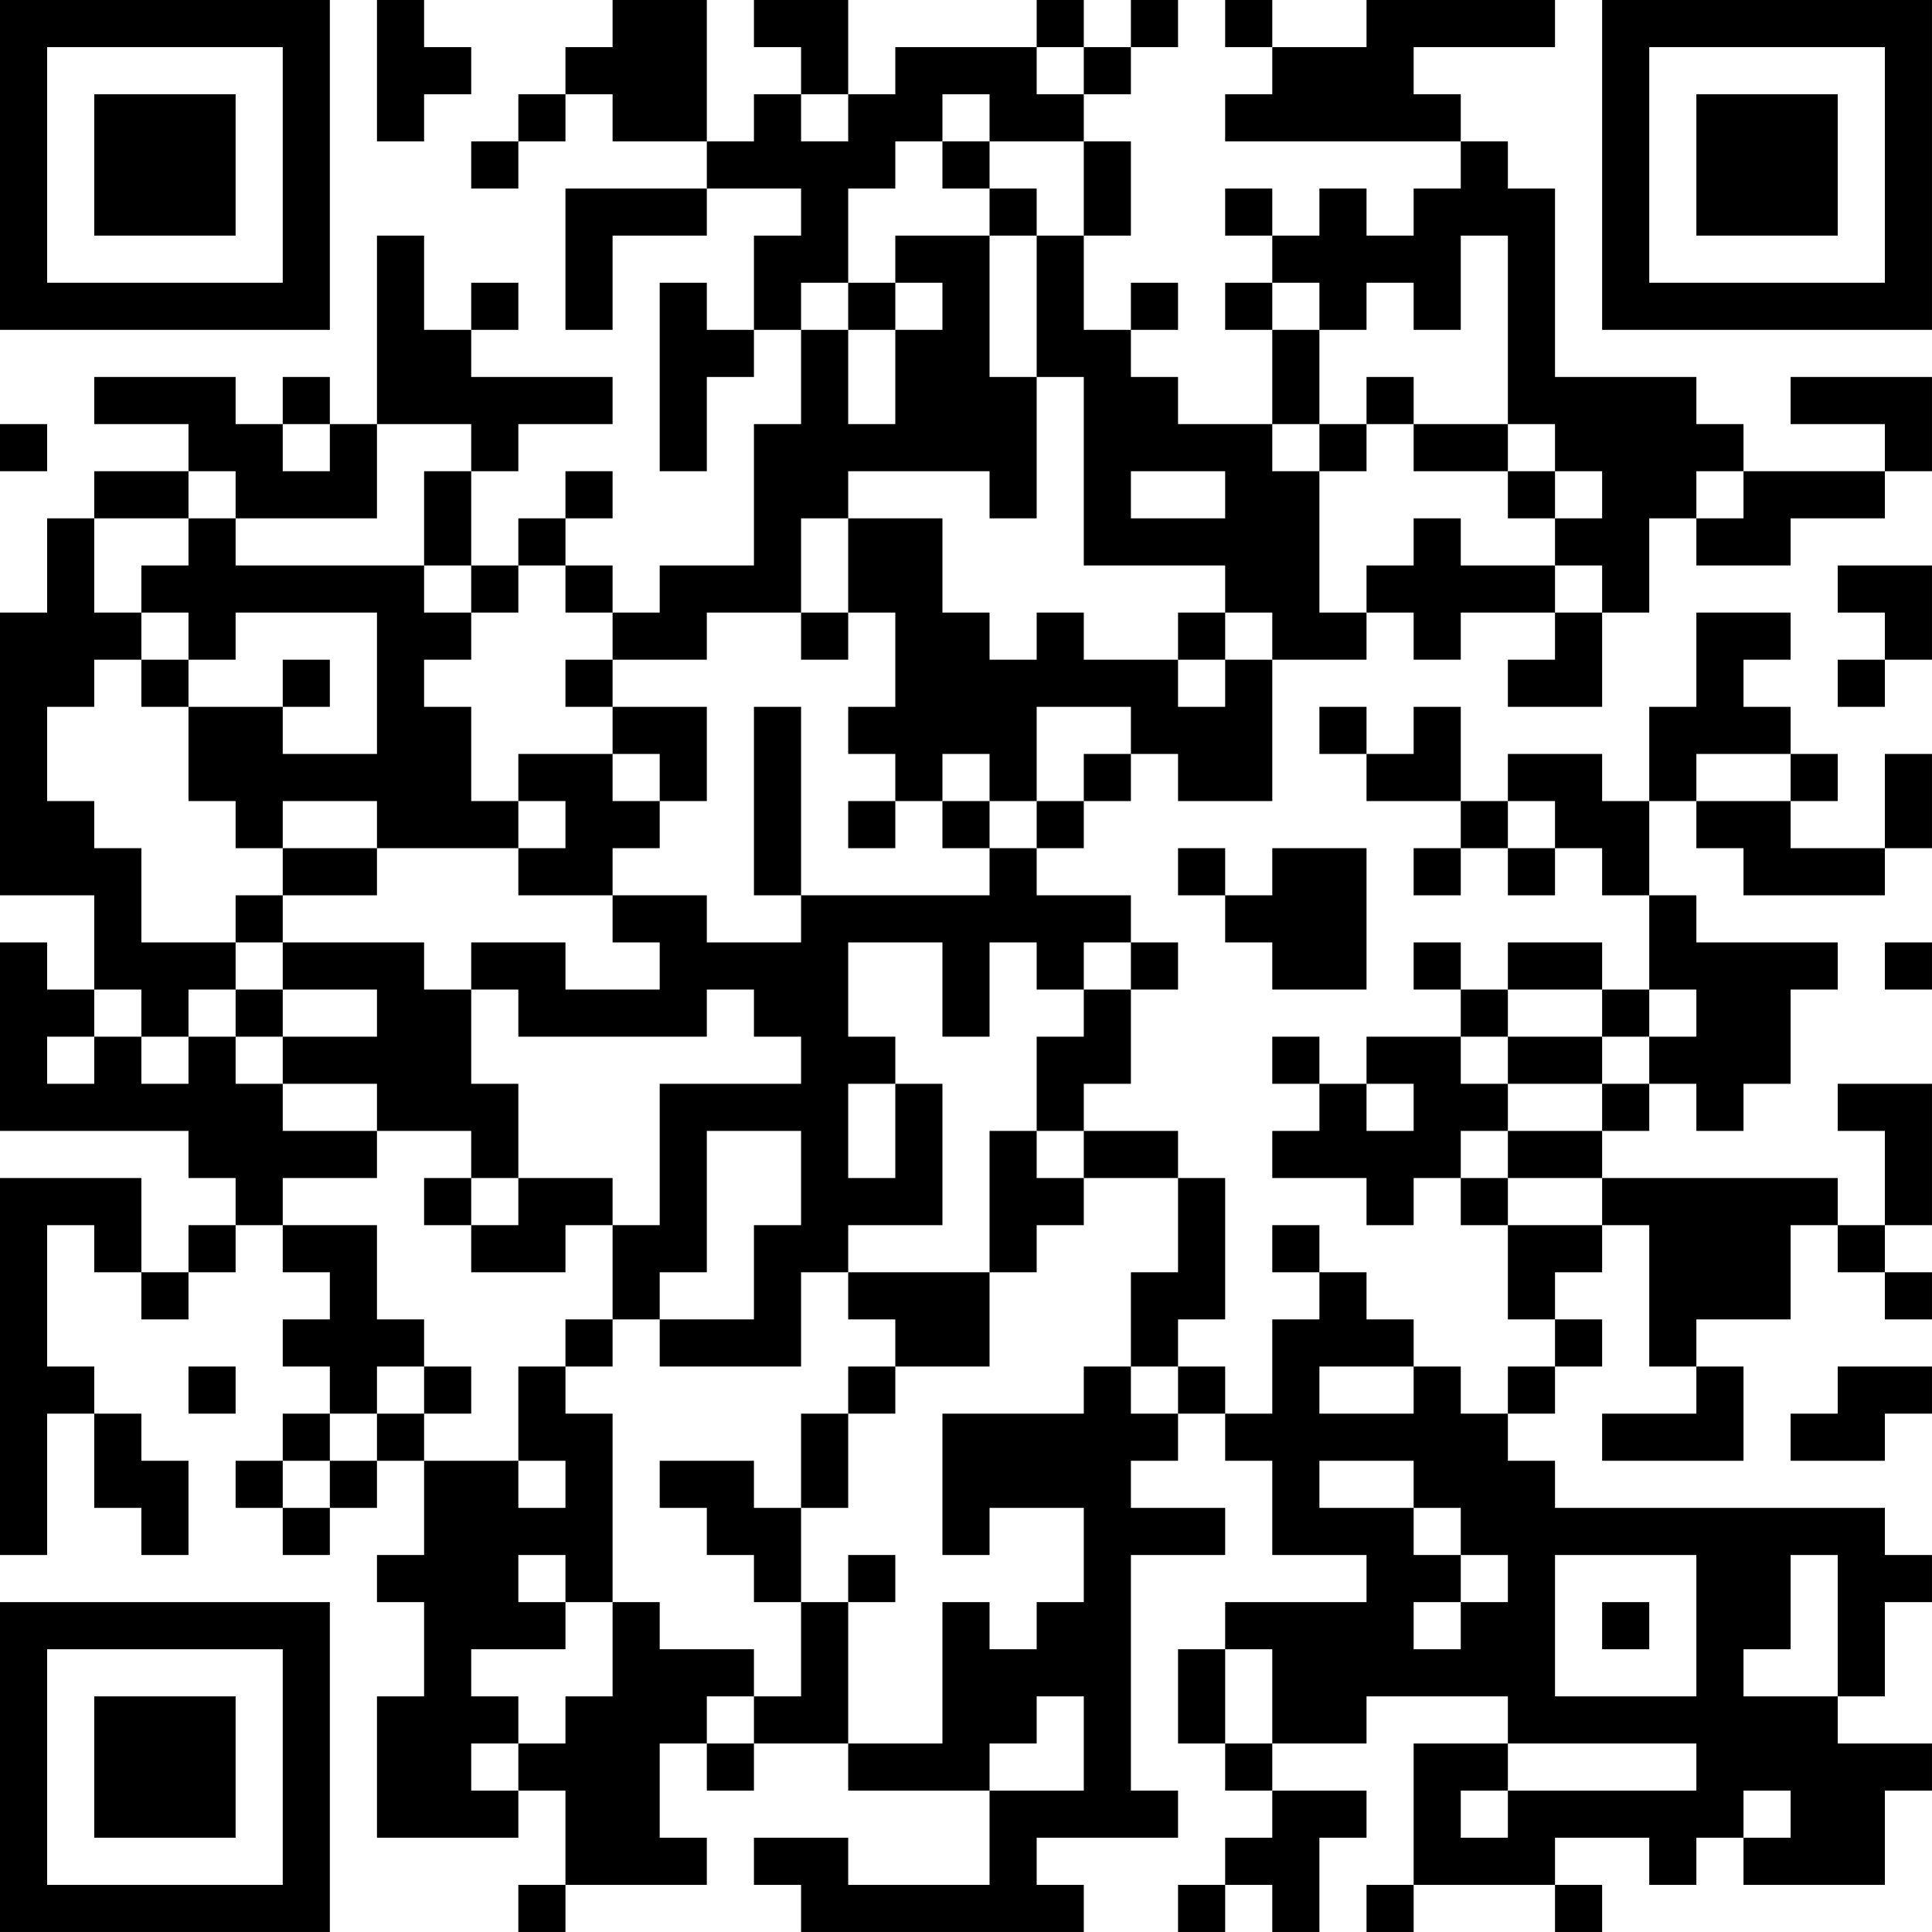 <?xml version="1.0" encoding="UTF-8"?>
<svg xmlns="http://www.w3.org/2000/svg" version="1.1" width="200" height="200" viewBox="0 0 200 200"><rect x="0" y="0" width="200" height="200" fill="#ffffff"/><g transform="scale(4.878)"><g transform="translate(0,0)"><path fill-rule="evenodd" d="M8 0L8 3L9 3L9 2L10 2L10 1L9 1L9 0ZM13 0L13 1L12 1L12 2L11 2L11 3L10 3L10 4L11 4L11 3L12 3L12 2L13 2L13 3L15 3L15 4L12 4L12 7L13 7L13 5L15 5L15 4L17 4L17 5L16 5L16 7L15 7L15 6L14 6L14 10L15 10L15 8L16 8L16 7L17 7L17 9L16 9L16 12L14 12L14 13L13 13L13 12L12 12L12 11L13 11L13 10L12 10L12 11L11 11L11 12L10 12L10 10L11 10L11 9L13 9L13 8L10 8L10 7L11 7L11 6L10 6L10 7L9 7L9 5L8 5L8 9L7 9L7 8L6 8L6 9L5 9L5 8L2 8L2 9L4 9L4 10L2 10L2 11L1 11L1 13L0 13L0 19L2 19L2 21L1 21L1 20L0 20L0 24L4 24L4 25L5 25L5 26L4 26L4 27L3 27L3 25L0 25L0 33L1 33L1 30L2 30L2 32L3 32L3 33L4 33L4 31L3 31L3 30L2 30L2 29L1 29L1 26L2 26L2 27L3 27L3 28L4 28L4 27L5 27L5 26L6 26L6 27L7 27L7 28L6 28L6 29L7 29L7 30L6 30L6 31L5 31L5 32L6 32L6 33L7 33L7 32L8 32L8 31L9 31L9 33L8 33L8 34L9 34L9 36L8 36L8 39L11 39L11 38L12 38L12 40L11 40L11 41L12 41L12 40L15 40L15 39L14 39L14 37L15 37L15 38L16 38L16 37L18 37L18 38L21 38L21 40L18 40L18 39L16 39L16 40L17 40L17 41L23 41L23 40L22 40L22 39L25 39L25 38L24 38L24 33L26 33L26 32L24 32L24 31L25 31L25 30L26 30L26 31L27 31L27 33L29 33L29 34L26 34L26 35L25 35L25 37L26 37L26 38L27 38L27 39L26 39L26 40L25 40L25 41L26 41L26 40L27 40L27 41L28 41L28 39L29 39L29 38L27 38L27 37L29 37L29 36L32 36L32 37L30 37L30 40L29 40L29 41L30 41L30 40L33 40L33 41L34 41L34 40L33 40L33 39L35 39L35 40L36 40L36 39L37 39L37 40L40 40L40 38L41 38L41 37L39 37L39 36L40 36L40 34L41 34L41 33L40 33L40 32L33 32L33 31L32 31L32 30L33 30L33 29L34 29L34 28L33 28L33 27L34 27L34 26L35 26L35 29L36 29L36 30L34 30L34 31L37 31L37 29L36 29L36 28L38 28L38 26L39 26L39 27L40 27L40 28L41 28L41 27L40 27L40 26L41 26L41 23L39 23L39 24L40 24L40 26L39 26L39 25L34 25L34 24L35 24L35 23L36 23L36 24L37 24L37 23L38 23L38 21L39 21L39 20L36 20L36 19L35 19L35 17L36 17L36 18L37 18L37 19L40 19L40 18L41 18L41 16L40 16L40 18L38 18L38 17L39 17L39 16L38 16L38 15L37 15L37 14L38 14L38 13L36 13L36 15L35 15L35 17L34 17L34 16L32 16L32 17L31 17L31 15L30 15L30 16L29 16L29 15L28 15L28 16L29 16L29 17L31 17L31 18L30 18L30 19L31 19L31 18L32 18L32 19L33 19L33 18L34 18L34 19L35 19L35 21L34 21L34 20L32 20L32 21L31 21L31 20L30 20L30 21L31 21L31 22L29 22L29 23L28 23L28 22L27 22L27 23L28 23L28 24L27 24L27 25L29 25L29 26L30 26L30 25L31 25L31 26L32 26L32 28L33 28L33 29L32 29L32 30L31 30L31 29L30 29L30 28L29 28L29 27L28 27L28 26L27 26L27 27L28 27L28 28L27 28L27 30L26 30L26 29L25 29L25 28L26 28L26 25L25 25L25 24L23 24L23 23L24 23L24 21L25 21L25 20L24 20L24 19L22 19L22 18L23 18L23 17L24 17L24 16L25 16L25 17L27 17L27 14L29 14L29 13L30 13L30 14L31 14L31 13L33 13L33 14L32 14L32 15L34 15L34 13L35 13L35 11L36 11L36 12L38 12L38 11L40 11L40 10L41 10L41 8L38 8L38 9L40 9L40 10L37 10L37 9L36 9L36 8L33 8L33 4L32 4L32 3L31 3L31 2L30 2L30 1L33 1L33 0L29 0L29 1L27 1L27 0L26 0L26 1L27 1L27 2L26 2L26 3L31 3L31 4L30 4L30 5L29 5L29 4L28 4L28 5L27 5L27 4L26 4L26 5L27 5L27 6L26 6L26 7L27 7L27 9L25 9L25 8L24 8L24 7L25 7L25 6L24 6L24 7L23 7L23 5L24 5L24 3L23 3L23 2L24 2L24 1L25 1L25 0L24 0L24 1L23 1L23 0L22 0L22 1L19 1L19 2L18 2L18 0L16 0L16 1L17 1L17 2L16 2L16 3L15 3L15 0ZM22 1L22 2L23 2L23 1ZM17 2L17 3L18 3L18 2ZM20 2L20 3L19 3L19 4L18 4L18 6L17 6L17 7L18 7L18 9L19 9L19 7L20 7L20 6L19 6L19 5L21 5L21 8L22 8L22 11L21 11L21 10L18 10L18 11L17 11L17 13L15 13L15 14L13 14L13 13L12 13L12 12L11 12L11 13L10 13L10 12L9 12L9 10L10 10L10 9L8 9L8 11L5 11L5 10L4 10L4 11L2 11L2 13L3 13L3 14L2 14L2 15L1 15L1 17L2 17L2 18L3 18L3 20L5 20L5 21L4 21L4 22L3 22L3 21L2 21L2 22L1 22L1 23L2 23L2 22L3 22L3 23L4 23L4 22L5 22L5 23L6 23L6 24L8 24L8 25L6 25L6 26L8 26L8 28L9 28L9 29L8 29L8 30L7 30L7 31L6 31L6 32L7 32L7 31L8 31L8 30L9 30L9 31L11 31L11 32L12 32L12 31L11 31L11 29L12 29L12 30L13 30L13 34L12 34L12 33L11 33L11 34L12 34L12 35L10 35L10 36L11 36L11 37L10 37L10 38L11 38L11 37L12 37L12 36L13 36L13 34L14 34L14 35L16 35L16 36L15 36L15 37L16 37L16 36L17 36L17 34L18 34L18 37L20 37L20 34L21 34L21 35L22 35L22 34L23 34L23 32L21 32L21 33L20 33L20 30L23 30L23 29L24 29L24 30L25 30L25 29L24 29L24 27L25 27L25 25L23 25L23 24L22 24L22 22L23 22L23 21L24 21L24 20L23 20L23 21L22 21L22 20L21 20L21 22L20 22L20 20L18 20L18 22L19 22L19 23L18 23L18 25L19 25L19 23L20 23L20 26L18 26L18 27L17 27L17 29L14 29L14 28L16 28L16 26L17 26L17 24L15 24L15 27L14 27L14 28L13 28L13 26L14 26L14 23L17 23L17 22L16 22L16 21L15 21L15 22L11 22L11 21L10 21L10 20L12 20L12 21L14 21L14 20L13 20L13 19L15 19L15 20L17 20L17 19L21 19L21 18L22 18L22 17L23 17L23 16L24 16L24 15L22 15L22 17L21 17L21 16L20 16L20 17L19 17L19 16L18 16L18 15L19 15L19 13L18 13L18 11L20 11L20 13L21 13L21 14L22 14L22 13L23 13L23 14L25 14L25 15L26 15L26 14L27 14L27 13L26 13L26 12L23 12L23 8L22 8L22 5L23 5L23 3L21 3L21 2ZM20 3L20 4L21 4L21 5L22 5L22 4L21 4L21 3ZM31 5L31 7L30 7L30 6L29 6L29 7L28 7L28 6L27 6L27 7L28 7L28 9L27 9L27 10L28 10L28 13L29 13L29 12L30 12L30 11L31 11L31 12L33 12L33 13L34 13L34 12L33 12L33 11L34 11L34 10L33 10L33 9L32 9L32 5ZM18 6L18 7L19 7L19 6ZM29 8L29 9L28 9L28 10L29 10L29 9L30 9L30 10L32 10L32 11L33 11L33 10L32 10L32 9L30 9L30 8ZM0 9L0 10L1 10L1 9ZM6 9L6 10L7 10L7 9ZM24 10L24 11L26 11L26 10ZM36 10L36 11L37 11L37 10ZM4 11L4 12L3 12L3 13L4 13L4 14L3 14L3 15L4 15L4 17L5 17L5 18L6 18L6 19L5 19L5 20L6 20L6 21L5 21L5 22L6 22L6 23L8 23L8 24L10 24L10 25L9 25L9 26L10 26L10 27L12 27L12 26L13 26L13 25L11 25L11 23L10 23L10 21L9 21L9 20L6 20L6 19L8 19L8 18L11 18L11 19L13 19L13 18L14 18L14 17L15 17L15 15L13 15L13 14L12 14L12 15L13 15L13 16L11 16L11 17L10 17L10 15L9 15L9 14L10 14L10 13L9 13L9 12L5 12L5 11ZM39 12L39 13L40 13L40 14L39 14L39 15L40 15L40 14L41 14L41 12ZM5 13L5 14L4 14L4 15L6 15L6 16L8 16L8 13ZM17 13L17 14L18 14L18 13ZM25 13L25 14L26 14L26 13ZM6 14L6 15L7 15L7 14ZM16 15L16 19L17 19L17 15ZM13 16L13 17L14 17L14 16ZM36 16L36 17L38 17L38 16ZM6 17L6 18L8 18L8 17ZM11 17L11 18L12 18L12 17ZM18 17L18 18L19 18L19 17ZM20 17L20 18L21 18L21 17ZM32 17L32 18L33 18L33 17ZM25 18L25 19L26 19L26 20L27 20L27 21L29 21L29 18L27 18L27 19L26 19L26 18ZM40 20L40 21L41 21L41 20ZM6 21L6 22L8 22L8 21ZM32 21L32 22L31 22L31 23L32 23L32 24L31 24L31 25L32 25L32 26L34 26L34 25L32 25L32 24L34 24L34 23L35 23L35 22L36 22L36 21L35 21L35 22L34 22L34 21ZM32 22L32 23L34 23L34 22ZM29 23L29 24L30 24L30 23ZM21 24L21 27L18 27L18 28L19 28L19 29L18 29L18 30L17 30L17 32L16 32L16 31L14 31L14 32L15 32L15 33L16 33L16 34L17 34L17 32L18 32L18 30L19 30L19 29L21 29L21 27L22 27L22 26L23 26L23 25L22 25L22 24ZM10 25L10 26L11 26L11 25ZM12 28L12 29L13 29L13 28ZM4 29L4 30L5 30L5 29ZM9 29L9 30L10 30L10 29ZM28 29L28 30L30 30L30 29ZM39 29L39 30L38 30L38 31L40 31L40 30L41 30L41 29ZM28 31L28 32L30 32L30 33L31 33L31 34L30 34L30 35L31 35L31 34L32 34L32 33L31 33L31 32L30 32L30 31ZM18 33L18 34L19 34L19 33ZM33 33L33 36L36 36L36 33ZM38 33L38 35L37 35L37 36L39 36L39 33ZM34 34L34 35L35 35L35 34ZM26 35L26 37L27 37L27 35ZM22 36L22 37L21 37L21 38L23 38L23 36ZM32 37L32 38L31 38L31 39L32 39L32 38L36 38L36 37ZM37 38L37 39L38 39L38 38ZM0 0L0 7L7 7L7 0ZM1 1L1 6L6 6L6 1ZM2 2L2 5L5 5L5 2ZM34 0L34 7L41 7L41 0ZM35 1L35 6L40 6L40 1ZM36 2L36 5L39 5L39 2ZM0 34L0 41L7 41L7 34ZM1 35L1 40L6 40L6 35ZM2 36L2 39L5 39L5 36Z" fill="#000000"/></g></g></svg>
